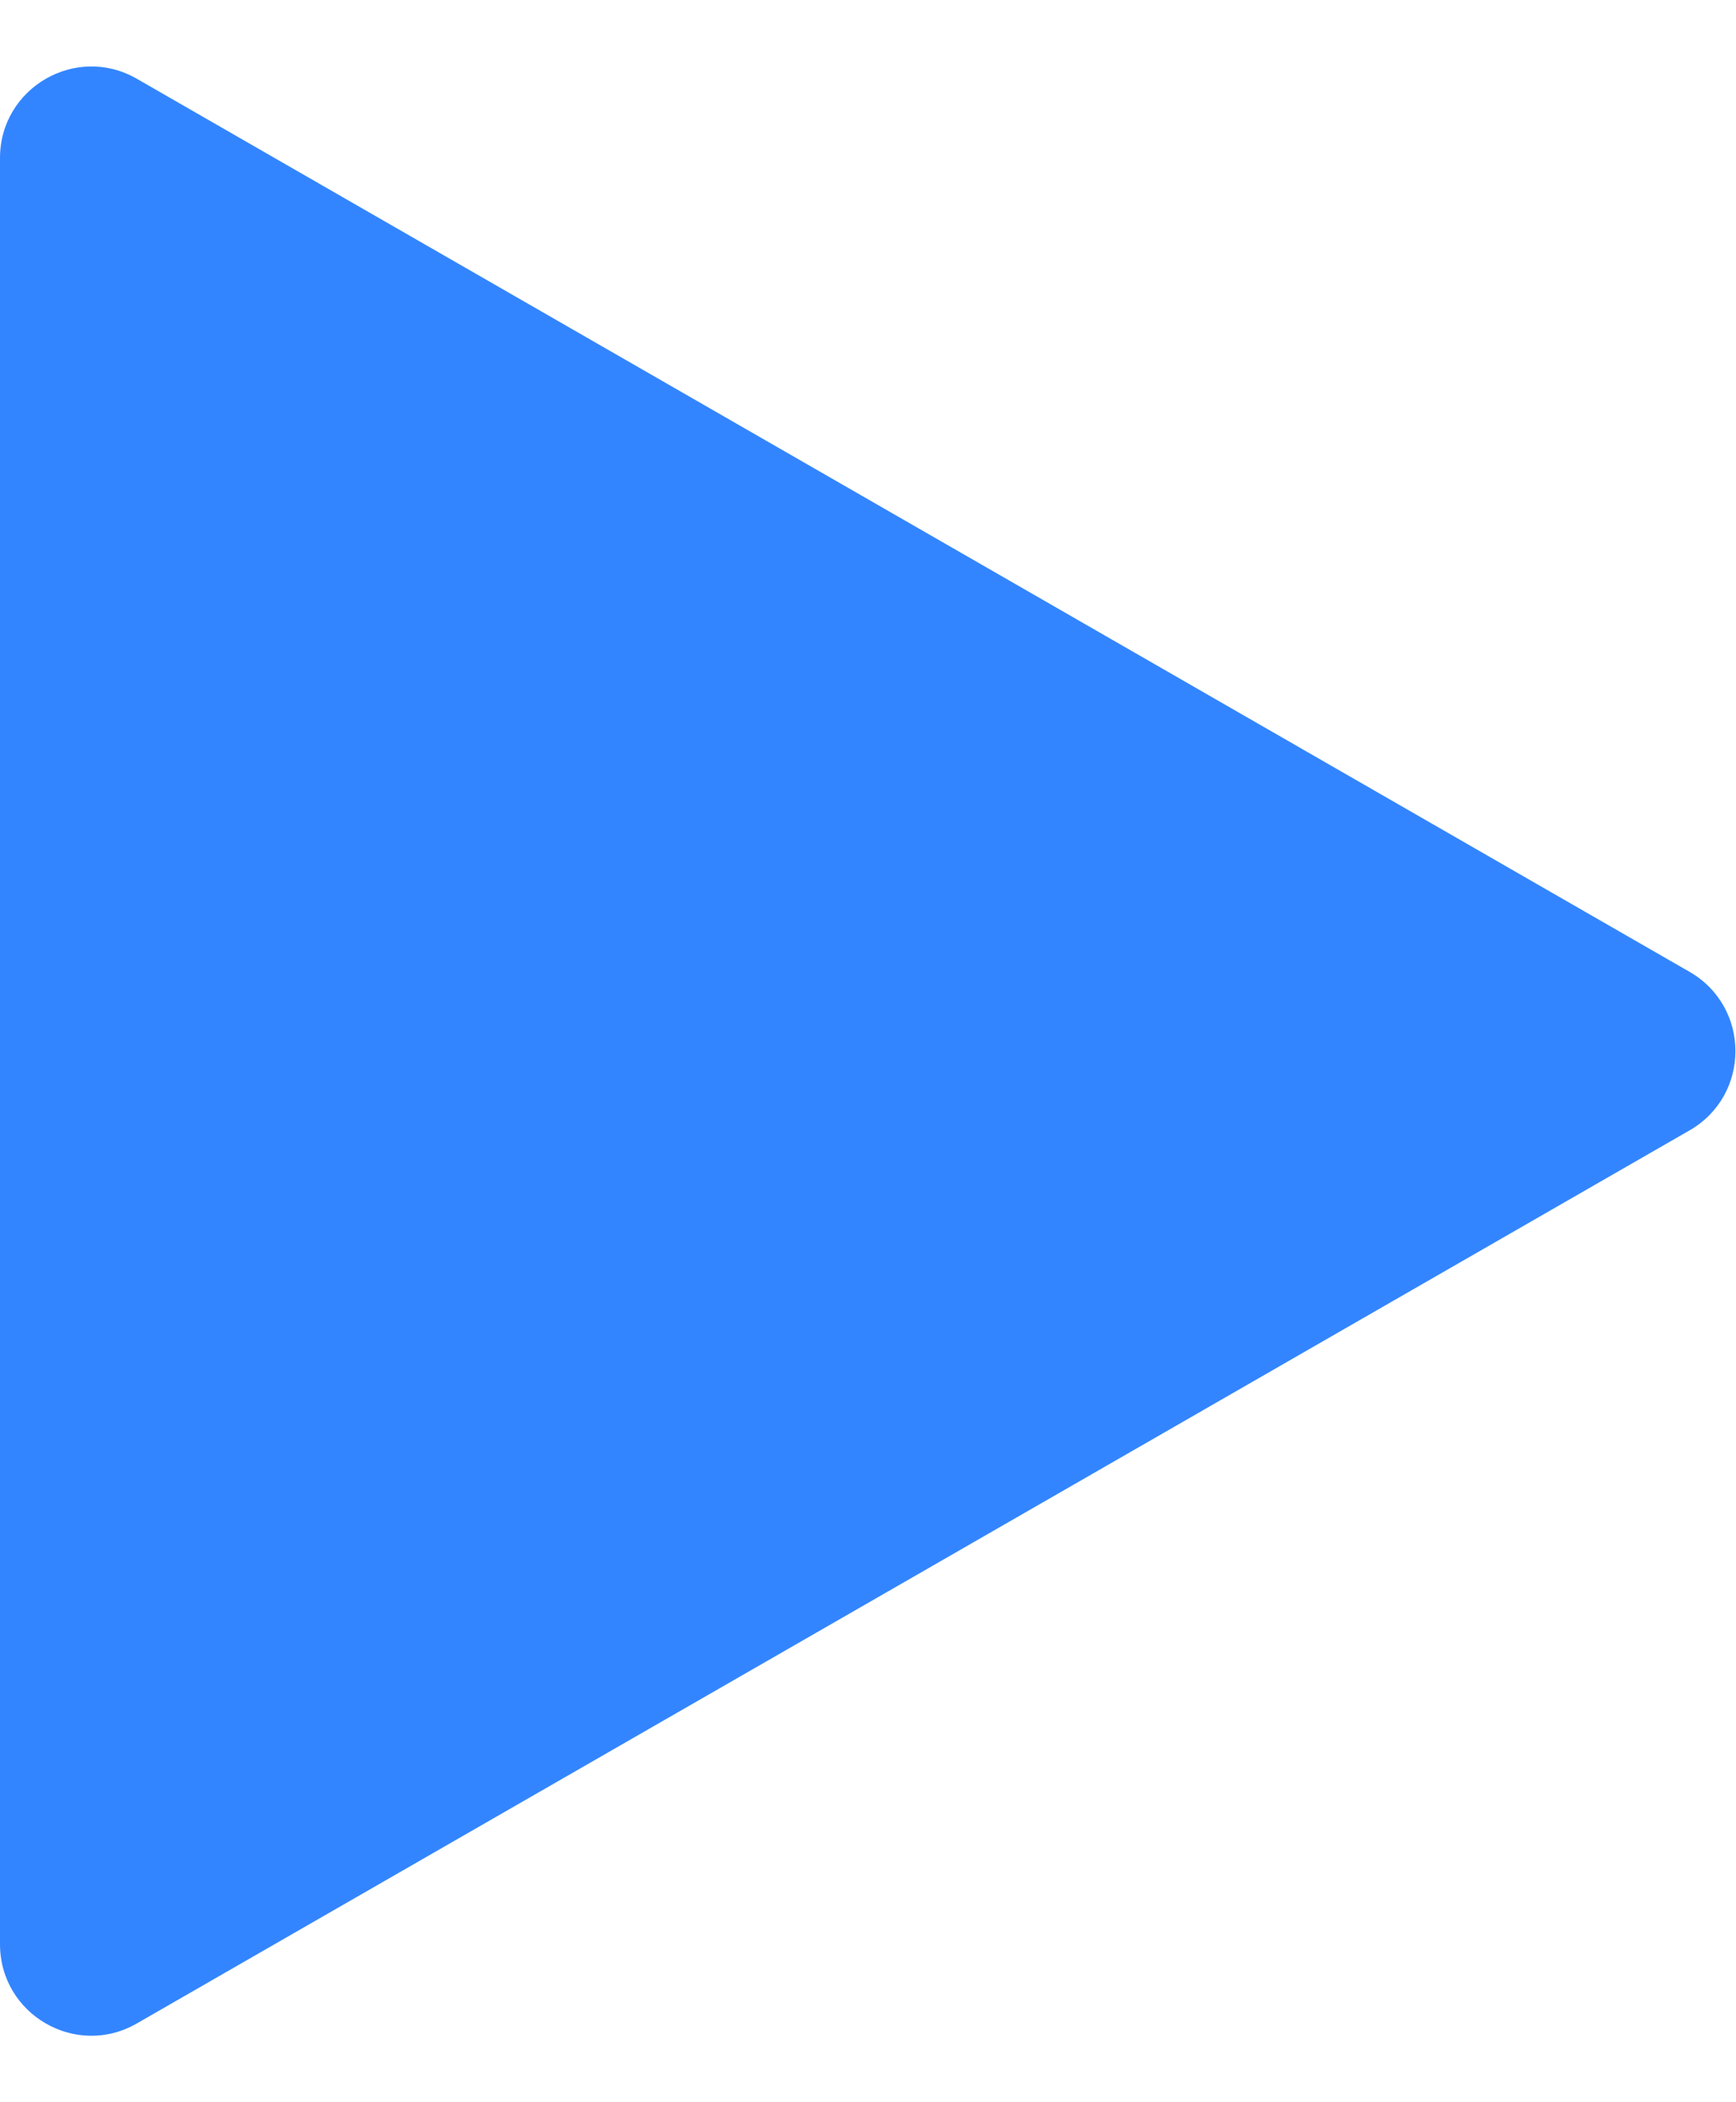 <svg width="19" height="23" viewBox="0 0 19 23" fill="none" xmlns="http://www.w3.org/2000/svg">
<path d="M0 11.5V1.729C0 0.96 0.832 0.478 1.498 0.862L10 5.75L18.492 10.633C19.161 11.018 19.161 11.982 18.492 12.367L10 17.25L1.498 22.138C0.832 22.522 0 22.041 0 21.271V11.5Z" fill="#3385FF"/>
</svg>
